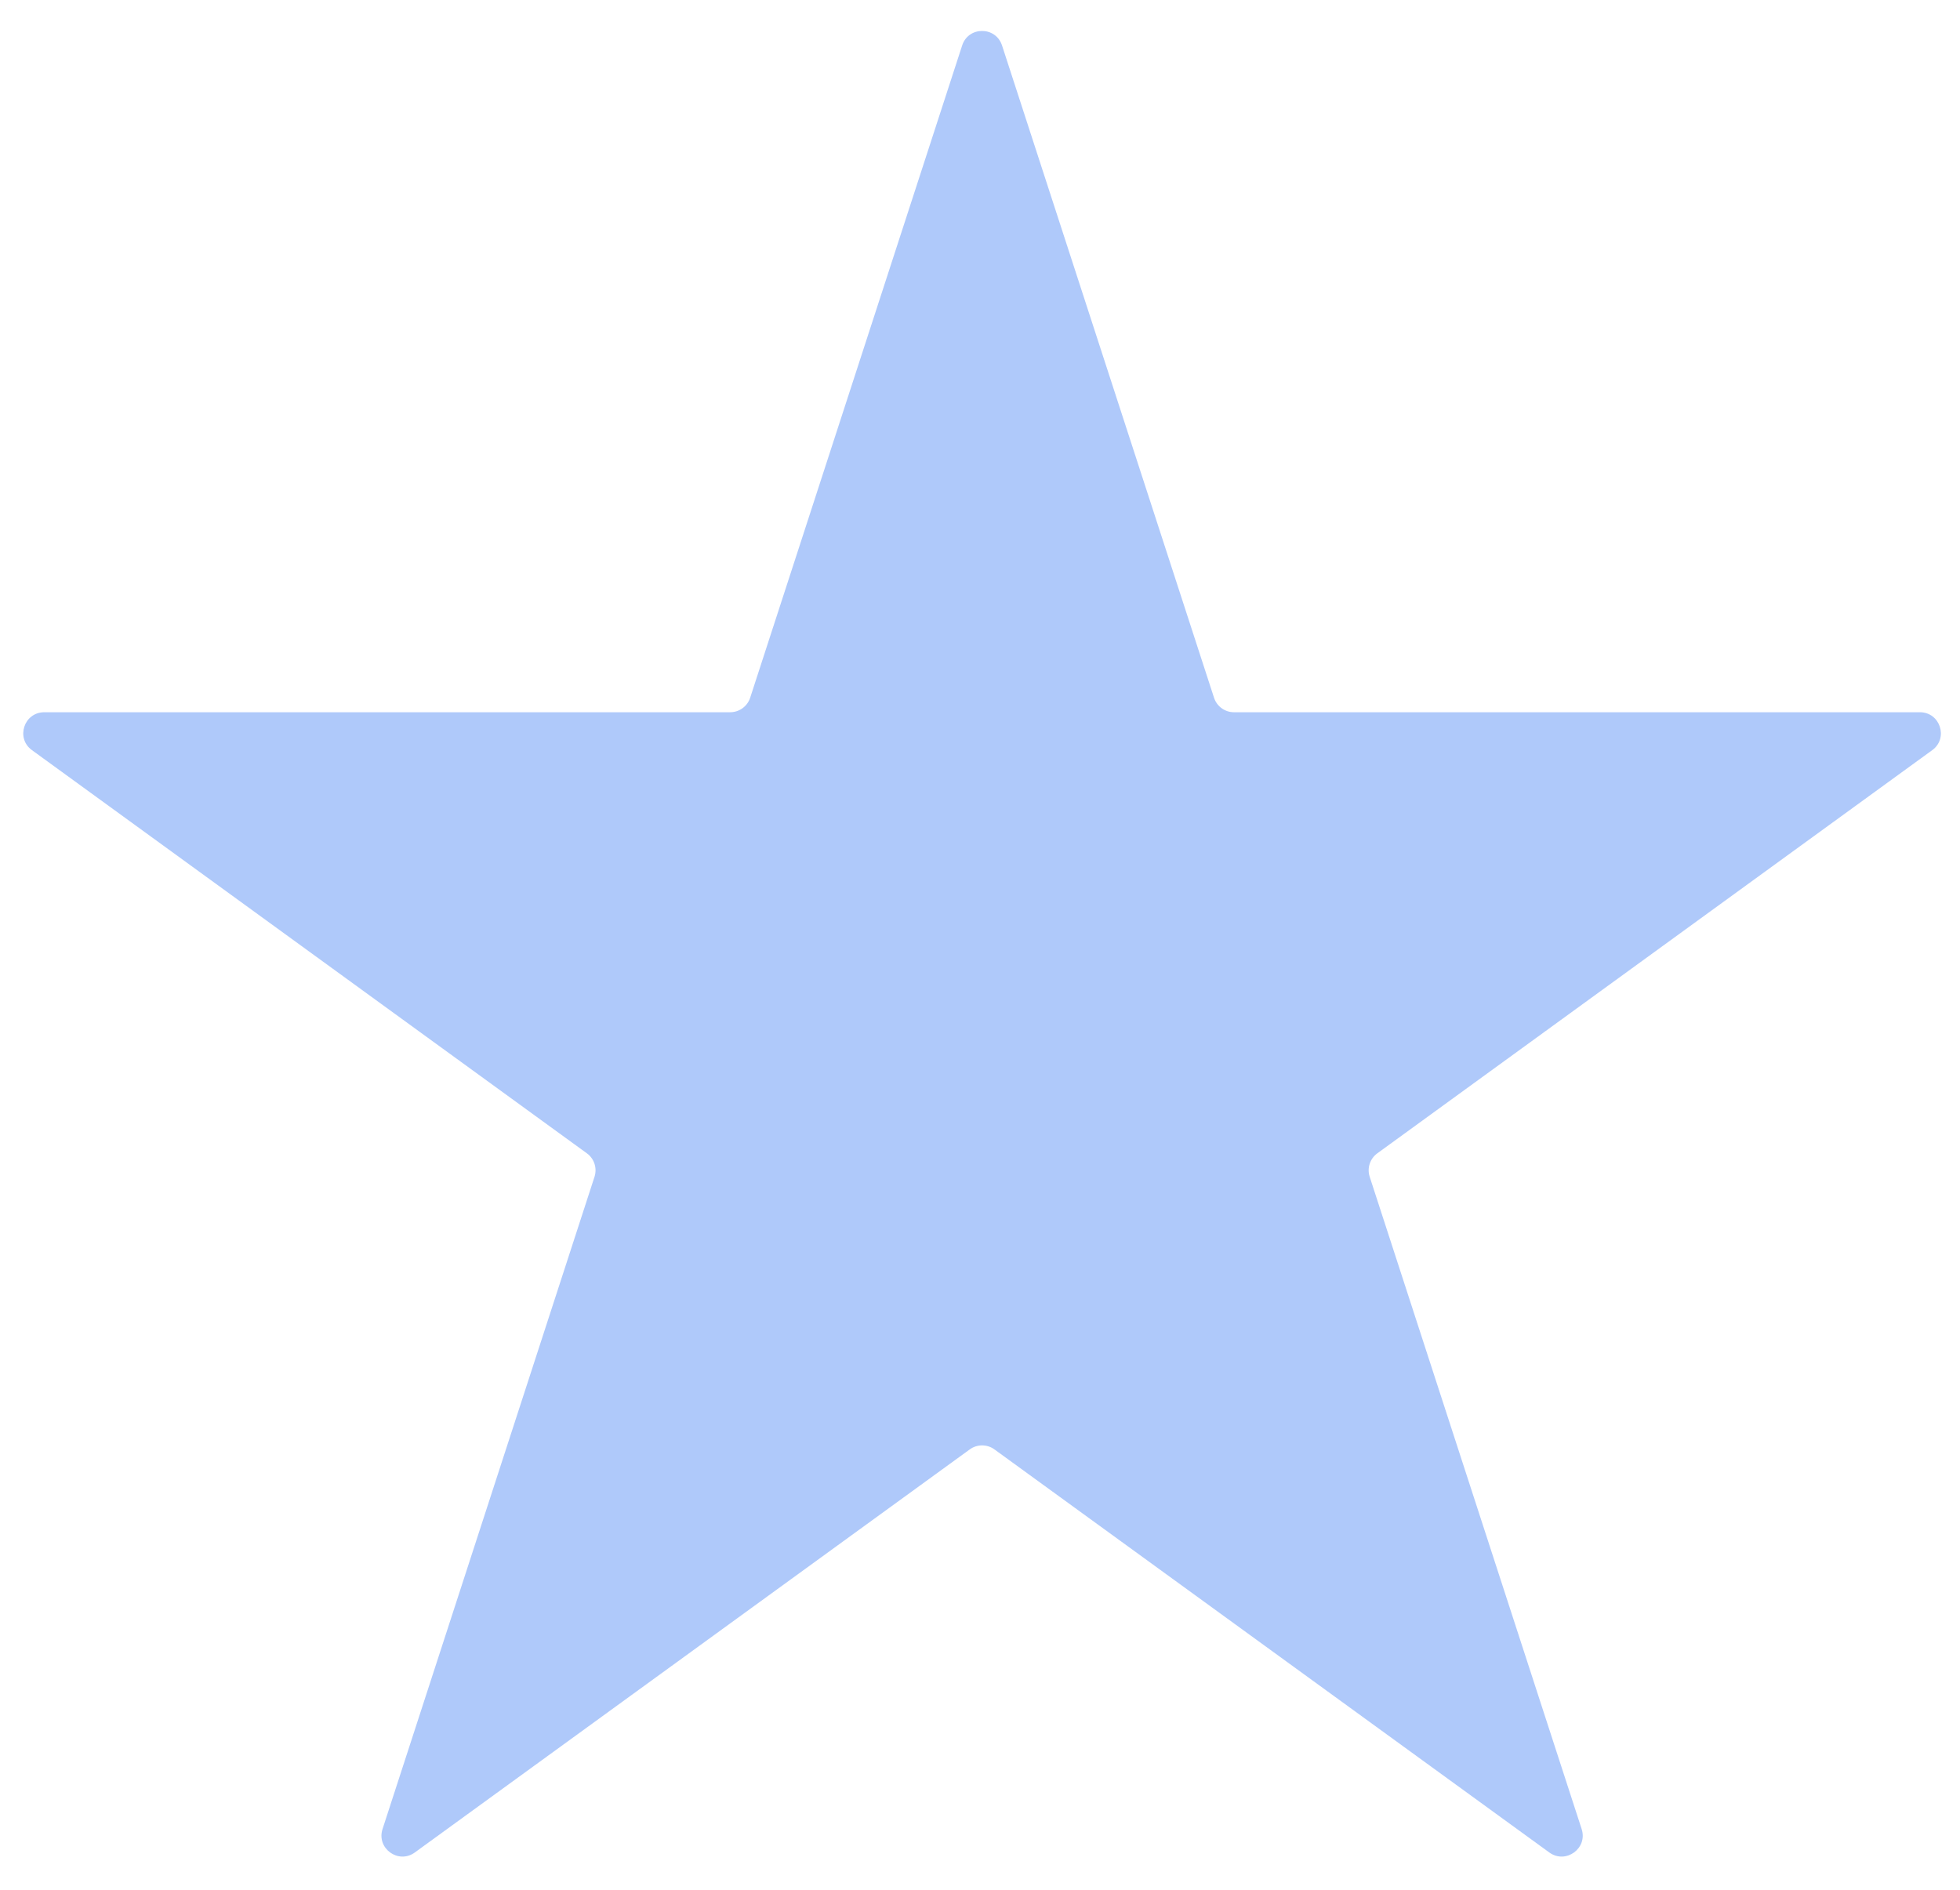 <svg width="28" height="27" viewBox="0 0 28 27" fill="none" xmlns="http://www.w3.org/2000/svg">
<path d="M13.745 0.65C13.834 0.373 14.225 0.373 14.315 0.65L17.343 9.968C17.383 10.092 17.498 10.176 17.628 10.176H27.427C27.717 10.176 27.838 10.548 27.603 10.718L19.676 16.478C19.571 16.554 19.527 16.69 19.567 16.813L22.595 26.132C22.685 26.408 22.368 26.638 22.133 26.467L14.206 20.708C14.101 20.632 13.959 20.632 13.854 20.708L5.926 26.467C5.691 26.638 5.375 26.408 5.465 26.132L8.493 16.813C8.533 16.69 8.489 16.554 8.384 16.478L0.457 10.718C0.221 10.548 0.342 10.176 0.633 10.176H10.431C10.561 10.176 10.677 10.092 10.717 9.968L13.745 0.65Z" fill="#3878F4" fill-opacity="0.4"/>
</svg>

